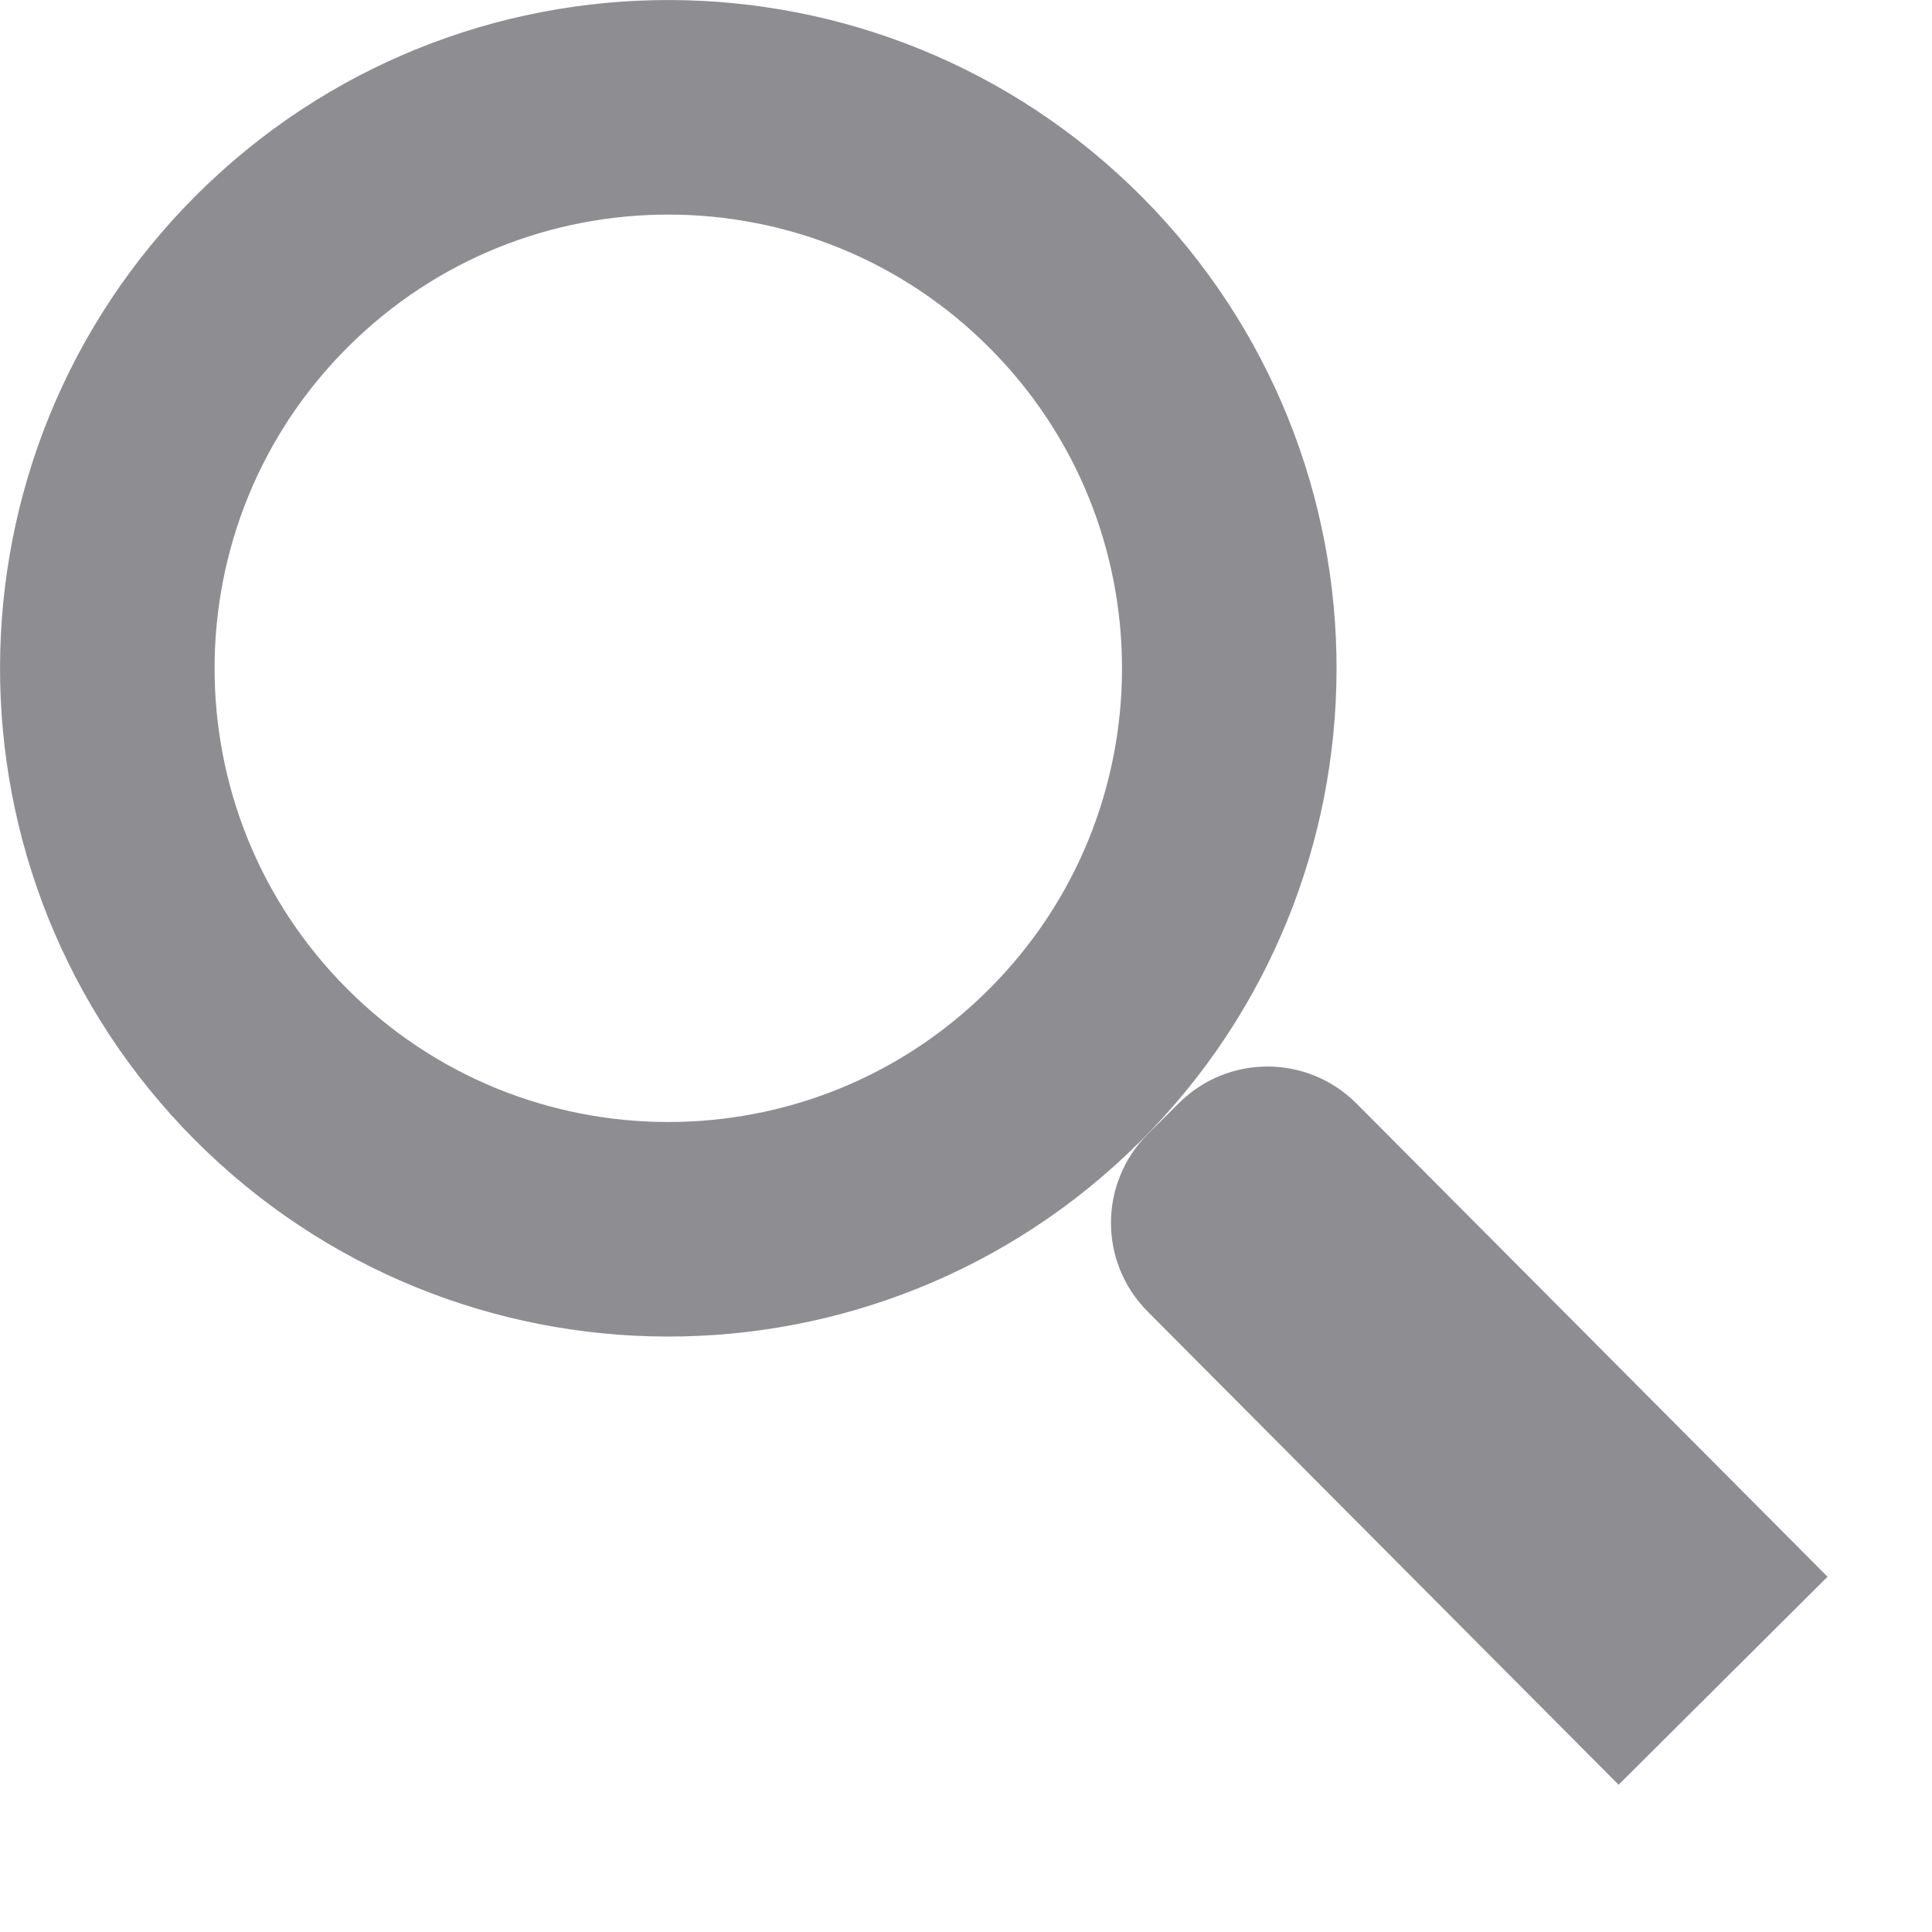 <svg width="20" height="20" viewBox="0 0 20 20" fill="none" xmlns="http://www.w3.org/2000/svg">
<g clip-path="url(#clip0_9308_7258)">
<path d="M12.256 11.472C12.736 10.994 13.512 10.996 13.99 11.476L18.814 16.322L16.756 18.371L11.932 13.524C11.454 13.044 11.456 12.268 11.936 11.79L12.256 11.472Z" fill="#8E8E92" stroke="#8E8E92" stroke-width="0.148"/>
<path d="M11.034 2.821C13.297 5.095 13.288 8.772 11.015 11.034C8.742 13.297 5.065 13.288 2.802 11.015C0.54 8.742 0.548 5.065 2.821 2.802C5.094 0.54 8.771 0.548 11.034 2.821Z" stroke="#8E8E92" stroke-width="2.221"/>
</g>
<defs>
<clipPath id="clip0_9308_7258">
<rect width="20" height="20" fill="white"/>
</clipPath>
</defs>
</svg>
